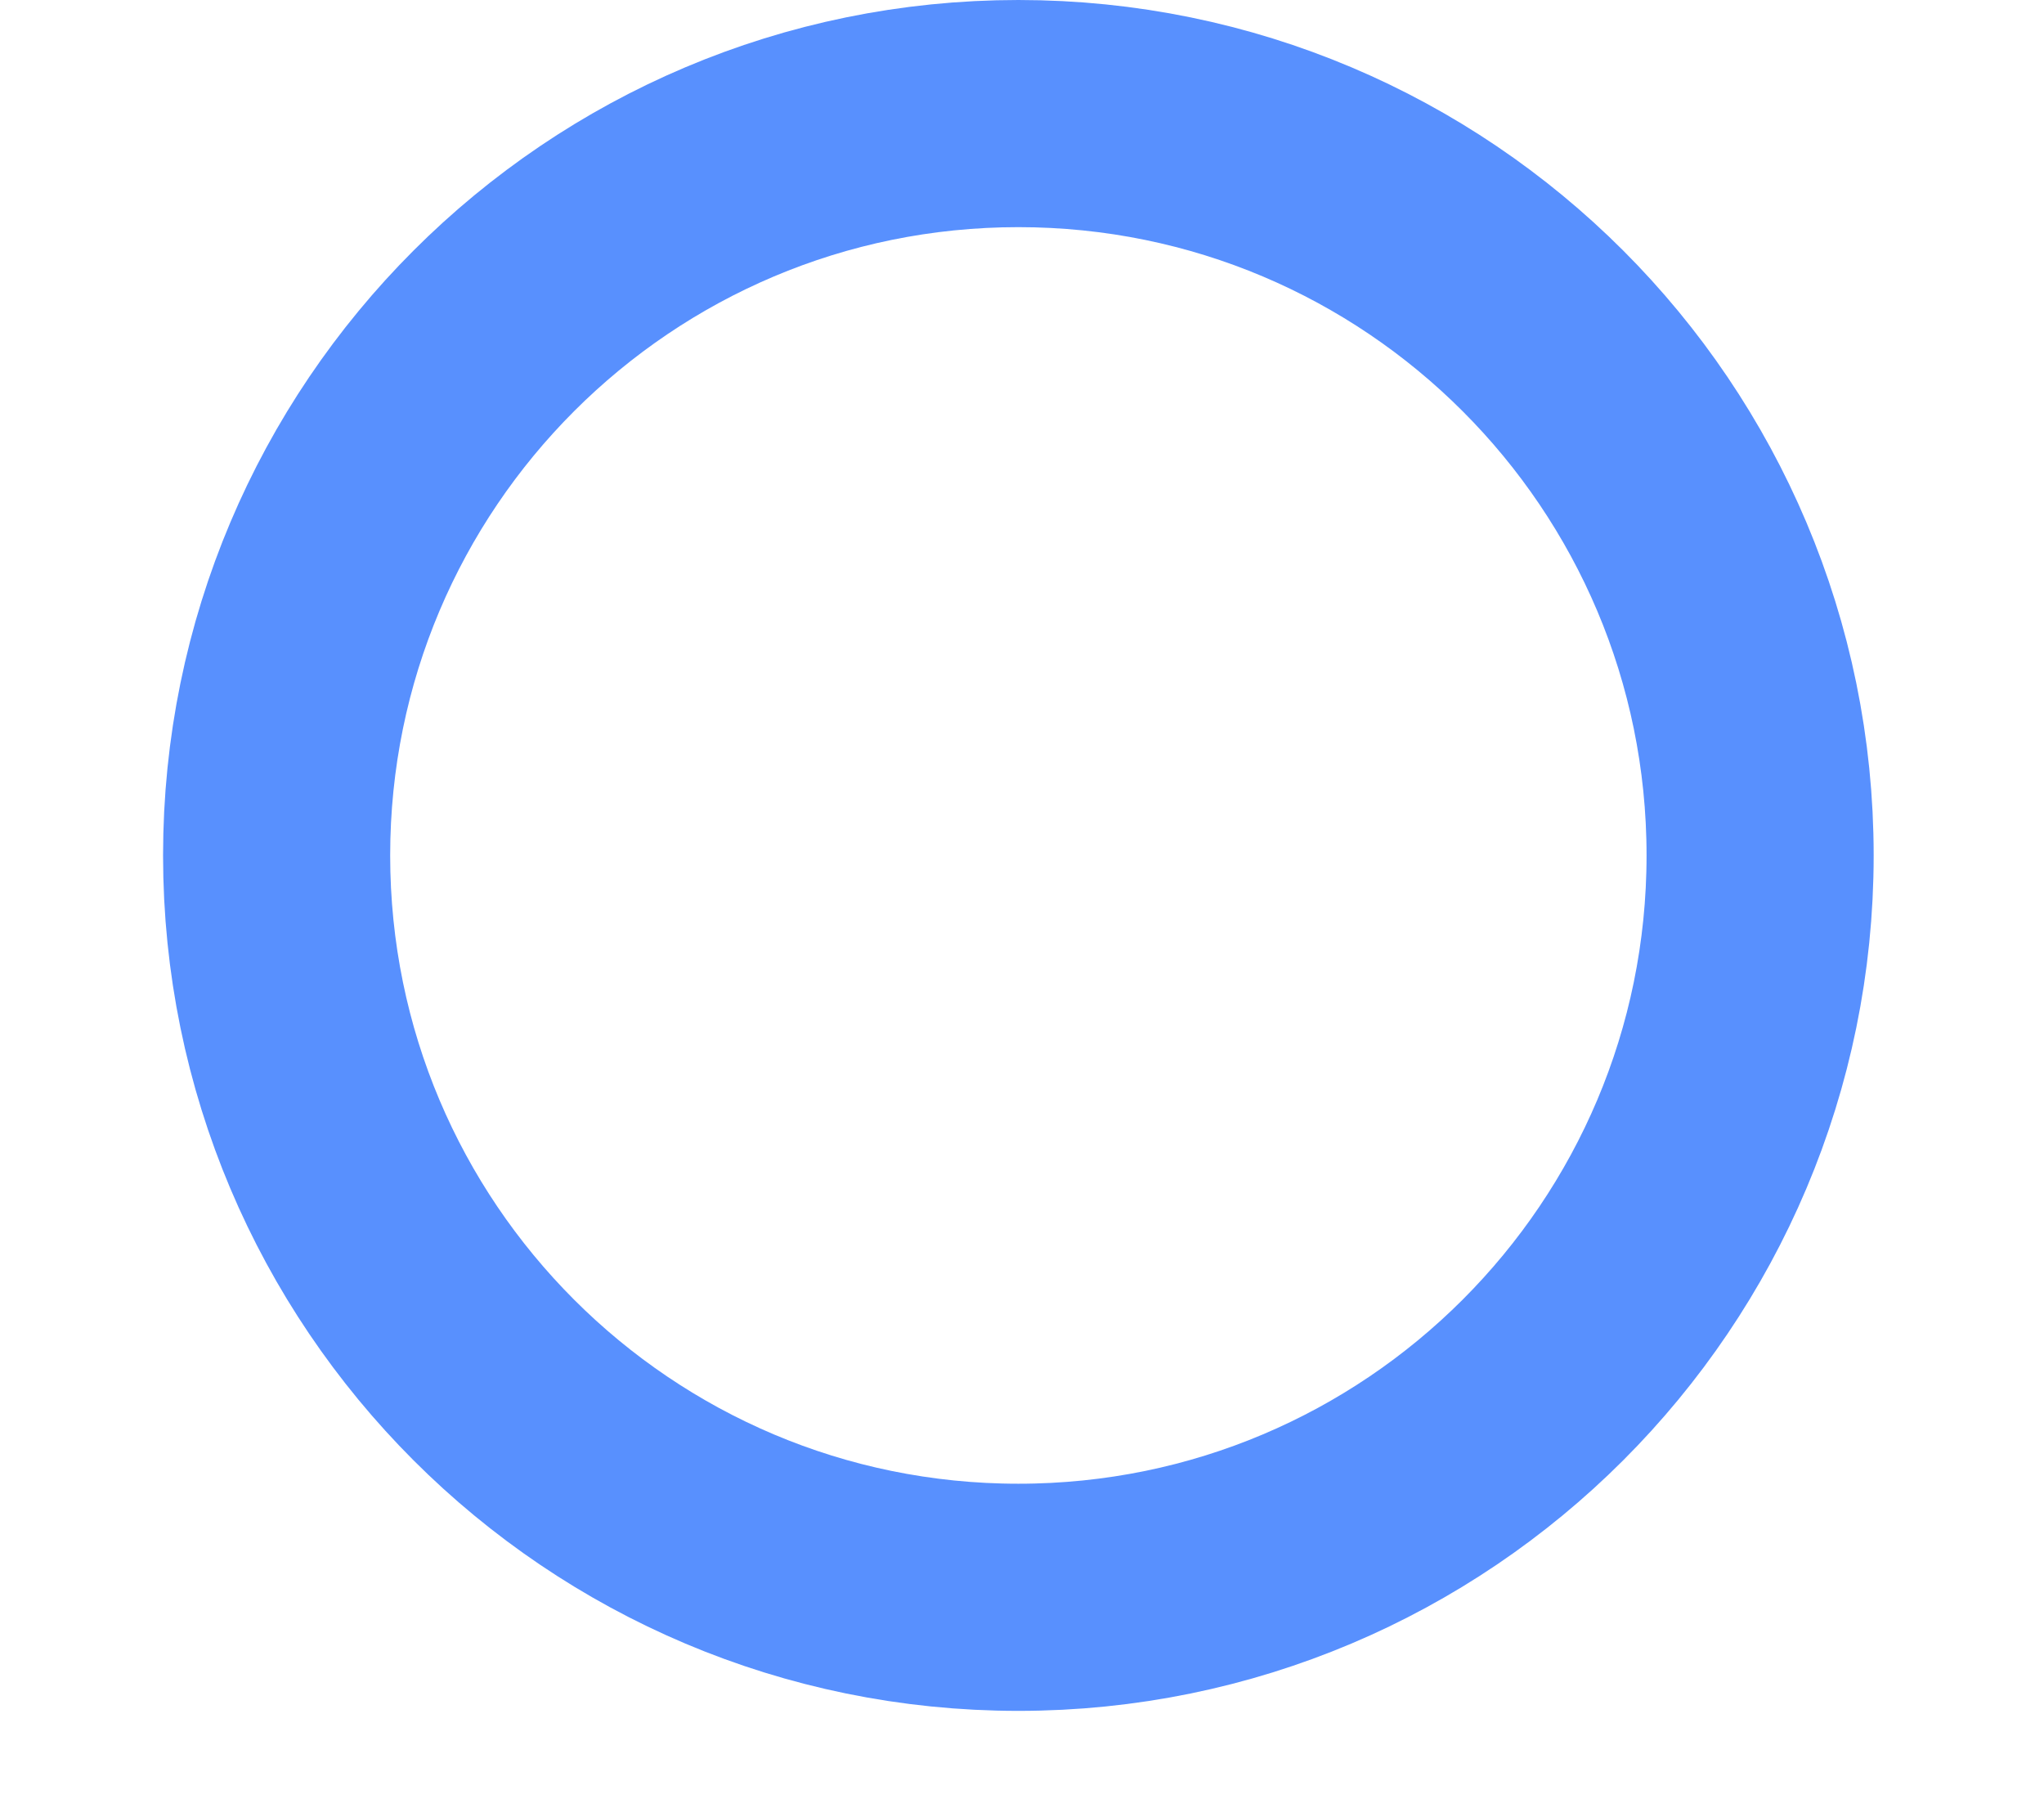 <svg width="9" height="8" viewBox="0 0 9 8" fill="none" xmlns="http://www.w3.org/2000/svg">
<path d="M7.75 3.766C7.75 5.57 6.288 7.032 4.484 7.032C2.68 7.032 1.218 5.57 1.218 3.766C1.218 1.962 2.68 0.5 4.484 0.5C6.288 0.5 7.75 1.962 7.75 3.766Z" stroke="#5890FE"/>
</svg>
